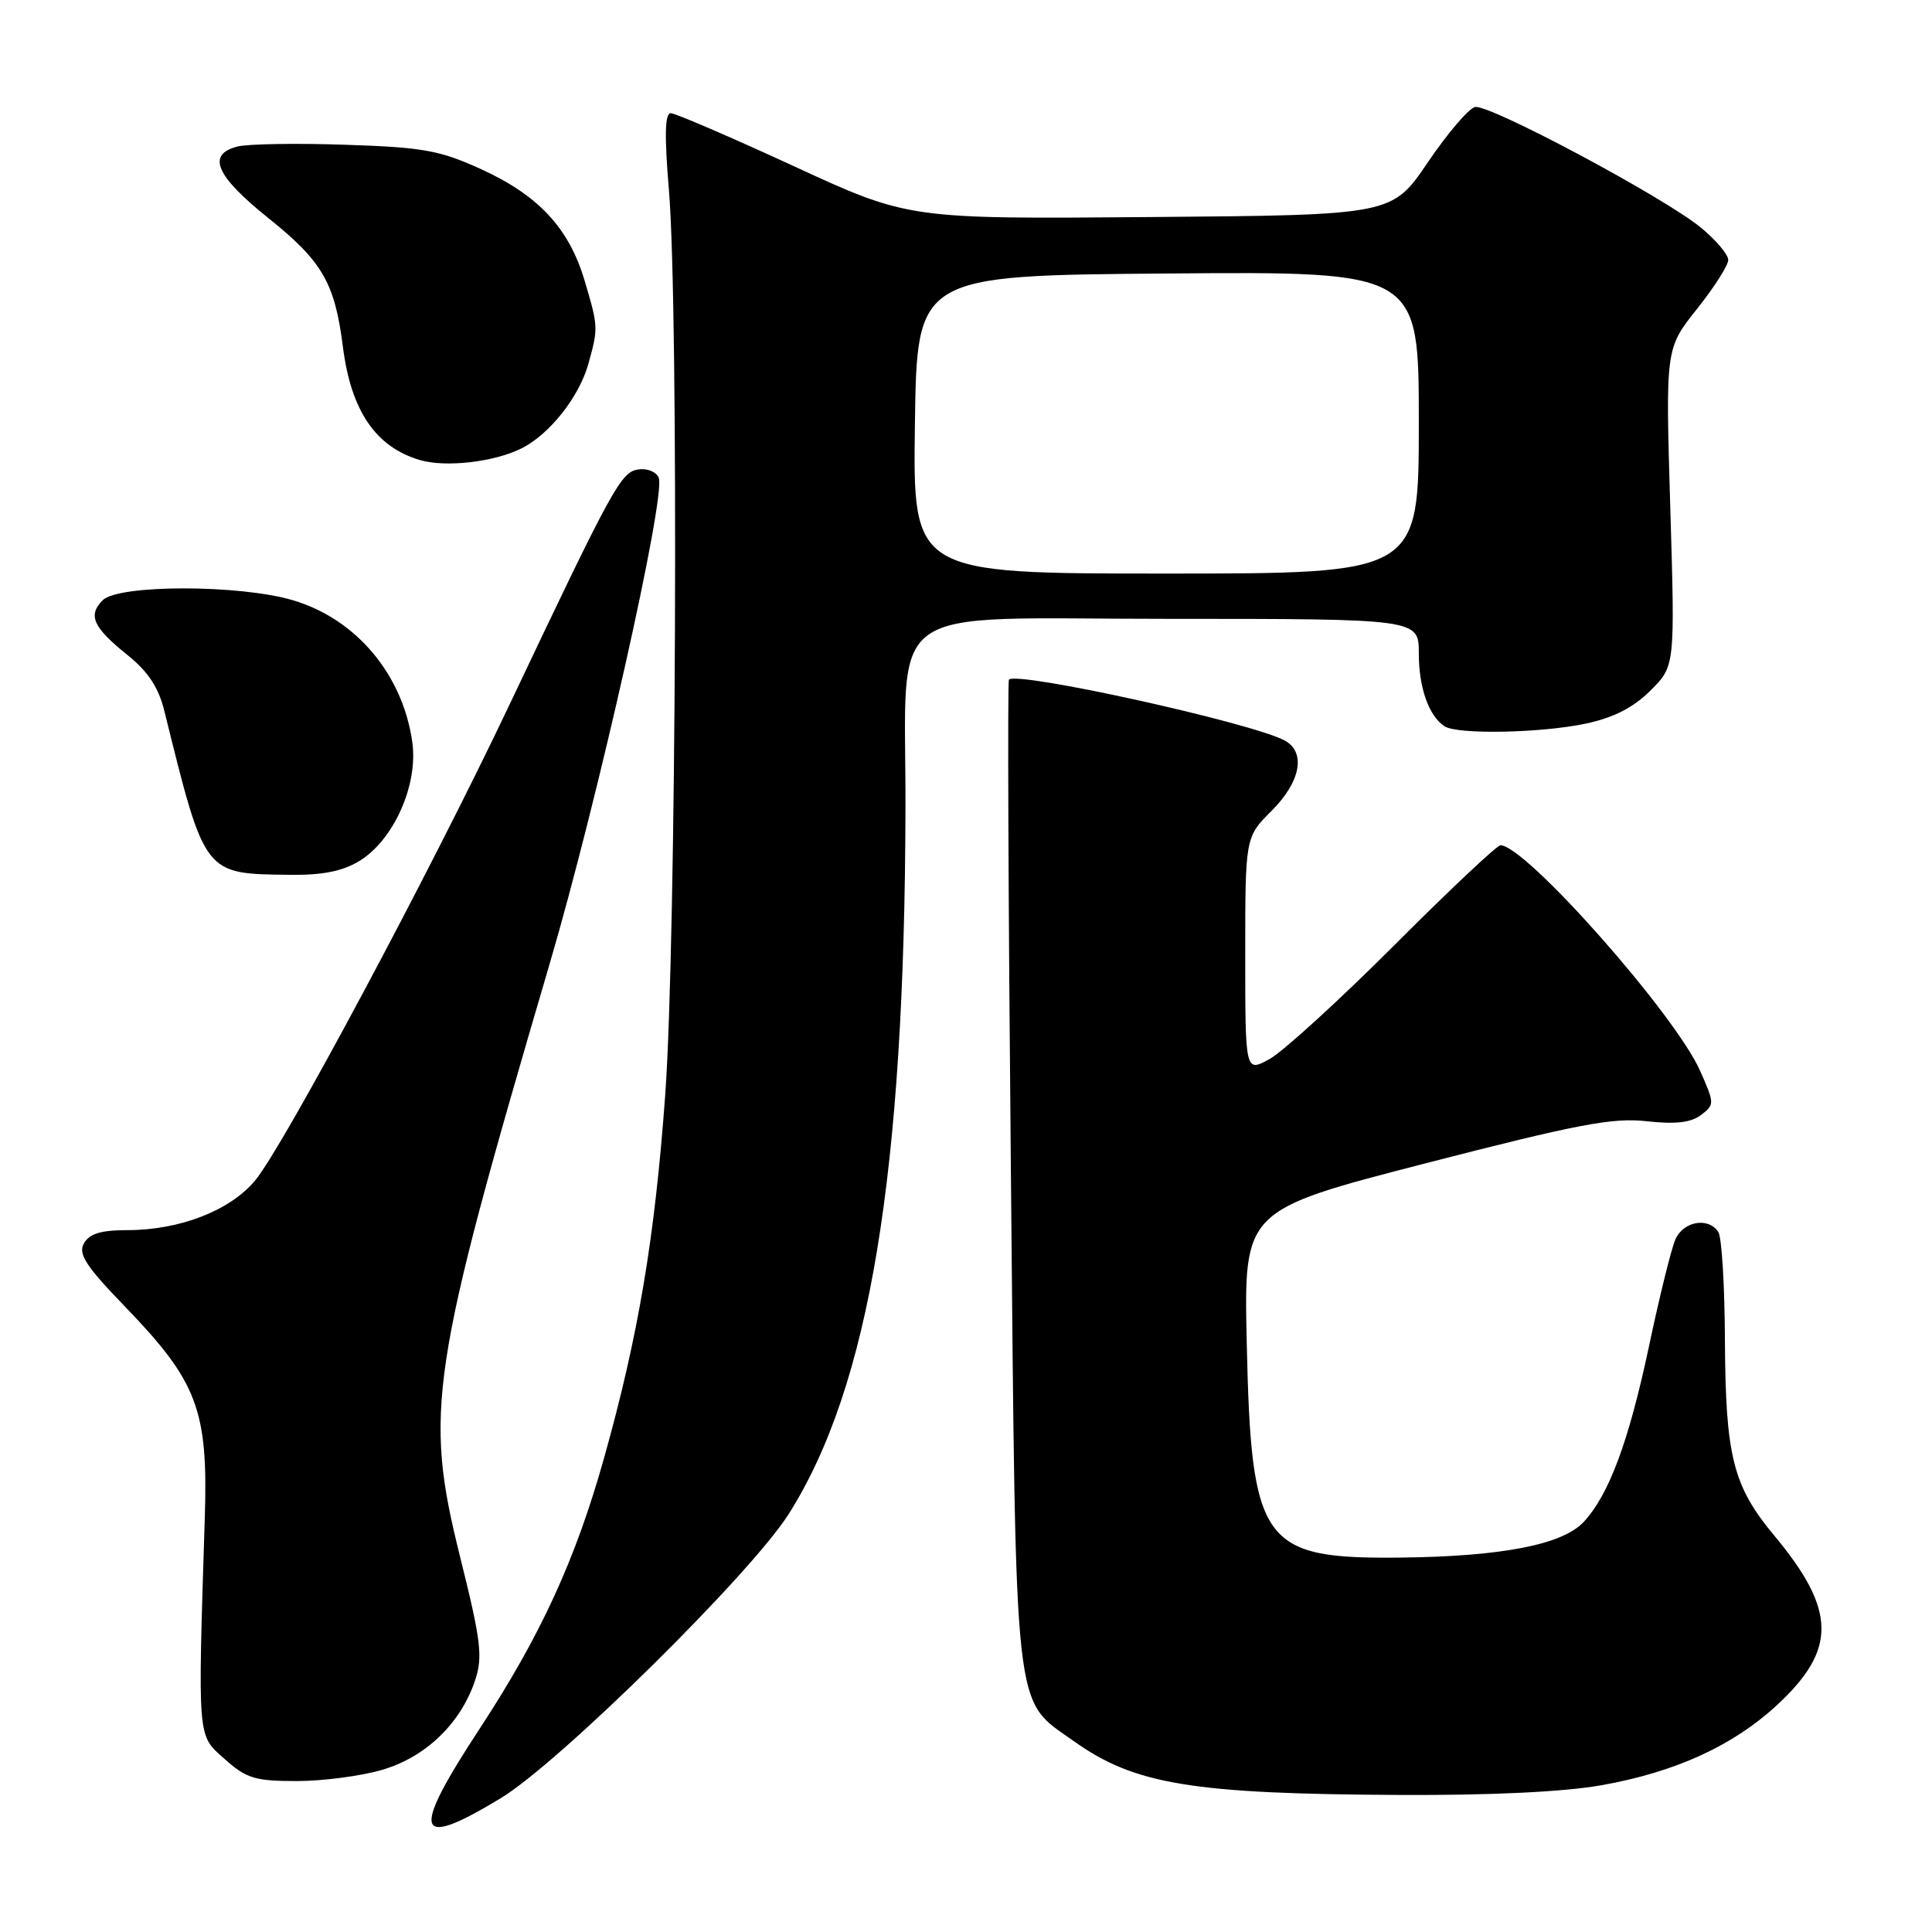 <?xml version="1.0" encoding="UTF-8" standalone="no"?>
<!DOCTYPE svg PUBLIC "-//W3C//DTD SVG 1.1//EN" "http://www.w3.org/Graphics/SVG/1.1/DTD/svg11.dtd" >
<svg xmlns="http://www.w3.org/2000/svg" xmlns:xlink="http://www.w3.org/1999/xlink" version="1.1" viewBox="0 0 256 256">
 <g >
 <path fill="currentColor"
d=" M 66.35 238.27 C 74.14 233.55 99.52 208.51 104.51 200.61 C 115.21 183.71 119.88 155.47 119.98 107.00 C 120.05 79.35 116.37 82.00 154.64 82.00 C 188.00 82.00 188.00 82.00 188.00 86.57 C 188.00 91.12 189.31 94.84 191.40 96.23 C 193.08 97.36 204.26 97.14 210.18 95.87 C 213.85 95.08 216.46 93.74 218.71 91.49 C 221.95 88.25 221.95 88.25 221.32 67.21 C 220.69 46.18 220.69 46.18 224.84 40.96 C 227.13 38.09 229.00 35.16 229.00 34.44 C 229.00 33.73 227.38 31.81 225.39 30.17 C 220.53 26.16 197.34 13.78 195.45 14.18 C 194.62 14.36 191.81 17.65 189.20 21.50 C 184.46 28.50 184.46 28.50 152.42 28.76 C 120.37 29.03 120.37 29.03 105.17 22.01 C 96.81 18.16 89.48 15.00 88.88 15.00 C 88.10 15.00 88.03 17.97 88.64 25.25 C 89.95 40.90 89.61 124.90 88.15 145.00 C 86.77 164.05 84.59 176.98 80.04 193.20 C 76.25 206.69 71.63 216.75 63.52 229.12 C 54.35 243.11 54.98 245.16 66.35 238.27 Z  M 212.21 236.55 C 221.97 234.82 229.59 231.34 235.41 225.98 C 243.41 218.60 243.35 213.39 235.12 203.50 C 229.62 196.90 228.64 193.01 228.56 177.50 C 228.53 170.35 228.14 163.94 227.69 163.25 C 226.38 161.23 223.04 161.81 221.99 164.25 C 221.45 165.49 219.88 171.85 218.50 178.38 C 215.81 191.06 213.18 198.11 209.82 201.69 C 207.00 204.69 198.92 206.25 185.47 206.39 C 167.20 206.57 165.79 204.59 165.20 177.93 C 164.81 160.36 164.81 160.36 188.84 154.16 C 209.05 148.95 213.72 148.06 218.19 148.57 C 221.98 148.99 224.04 148.76 225.37 147.76 C 227.20 146.38 227.20 146.24 225.28 141.90 C 221.96 134.39 202.14 112.00 198.82 112.00 C 198.36 112.00 192.03 117.96 184.75 125.25 C 177.46 132.54 170.04 139.31 168.25 140.31 C 165.00 142.11 165.00 142.11 165.00 126.52 C 165.00 110.93 165.00 110.93 168.50 107.43 C 172.36 103.58 173.08 99.65 170.21 98.11 C 165.79 95.75 134.65 88.88 133.69 90.06 C 133.49 90.30 133.61 119.75 133.95 155.50 C 134.64 228.64 134.23 224.98 142.30 230.72 C 150.34 236.45 157.95 237.71 185.50 237.84 C 197.62 237.90 207.29 237.43 212.21 236.55 Z  M 50.72 234.49 C 56.47 232.78 61.08 228.31 62.97 222.61 C 63.99 219.51 63.73 217.37 60.96 206.27 C 56.16 186.98 56.95 181.78 72.86 127.61 C 79.24 105.87 88.24 65.79 87.29 63.32 C 86.99 62.54 85.79 62.03 84.62 62.20 C 82.27 62.53 81.30 64.31 67.45 93.50 C 56.92 115.69 37.62 151.79 33.83 156.39 C 30.53 160.39 23.84 163.00 16.87 163.00 C 13.37 163.00 11.84 163.47 11.12 164.75 C 10.33 166.16 11.36 167.75 16.60 173.17 C 26.16 183.08 27.58 186.83 27.14 201.00 C 26.20 230.89 26.12 229.83 29.77 233.08 C 32.64 235.65 33.78 236.00 39.33 236.00 C 42.80 236.00 47.93 235.32 50.72 234.49 Z  M 47.61 114.09 C 52.15 111.33 55.41 104.04 54.64 98.41 C 53.41 89.42 47.22 82.03 38.83 79.54 C 31.76 77.44 15.71 77.44 13.61 79.53 C 11.61 81.54 12.32 83.12 16.91 86.81 C 19.61 88.97 21.01 91.10 21.77 94.18 C 27.21 116.12 26.95 115.77 38.50 115.92 C 42.74 115.97 45.41 115.43 47.61 114.09 Z  M 69.13 59.40 C 72.84 57.53 76.74 52.59 77.96 48.22 C 79.29 43.43 79.28 43.31 77.46 37.17 C 75.40 30.24 71.37 25.90 63.78 22.43 C 58.26 19.91 56.08 19.52 45.74 19.18 C 39.27 18.96 32.86 19.07 31.49 19.41 C 27.34 20.46 28.56 23.29 35.60 28.93 C 42.71 34.63 44.36 37.48 45.43 45.91 C 46.50 54.42 49.77 59.23 55.64 60.96 C 59.07 61.97 65.51 61.22 69.13 59.40 Z  M 121.23 56.25 C 121.50 36.50 121.50 36.50 154.75 36.24 C 188.00 35.97 188.00 35.97 188.00 55.99 C 188.00 76.00 188.00 76.00 154.48 76.00 C 120.96 76.00 120.96 76.00 121.23 56.25 Z "/>
</g>
</svg>